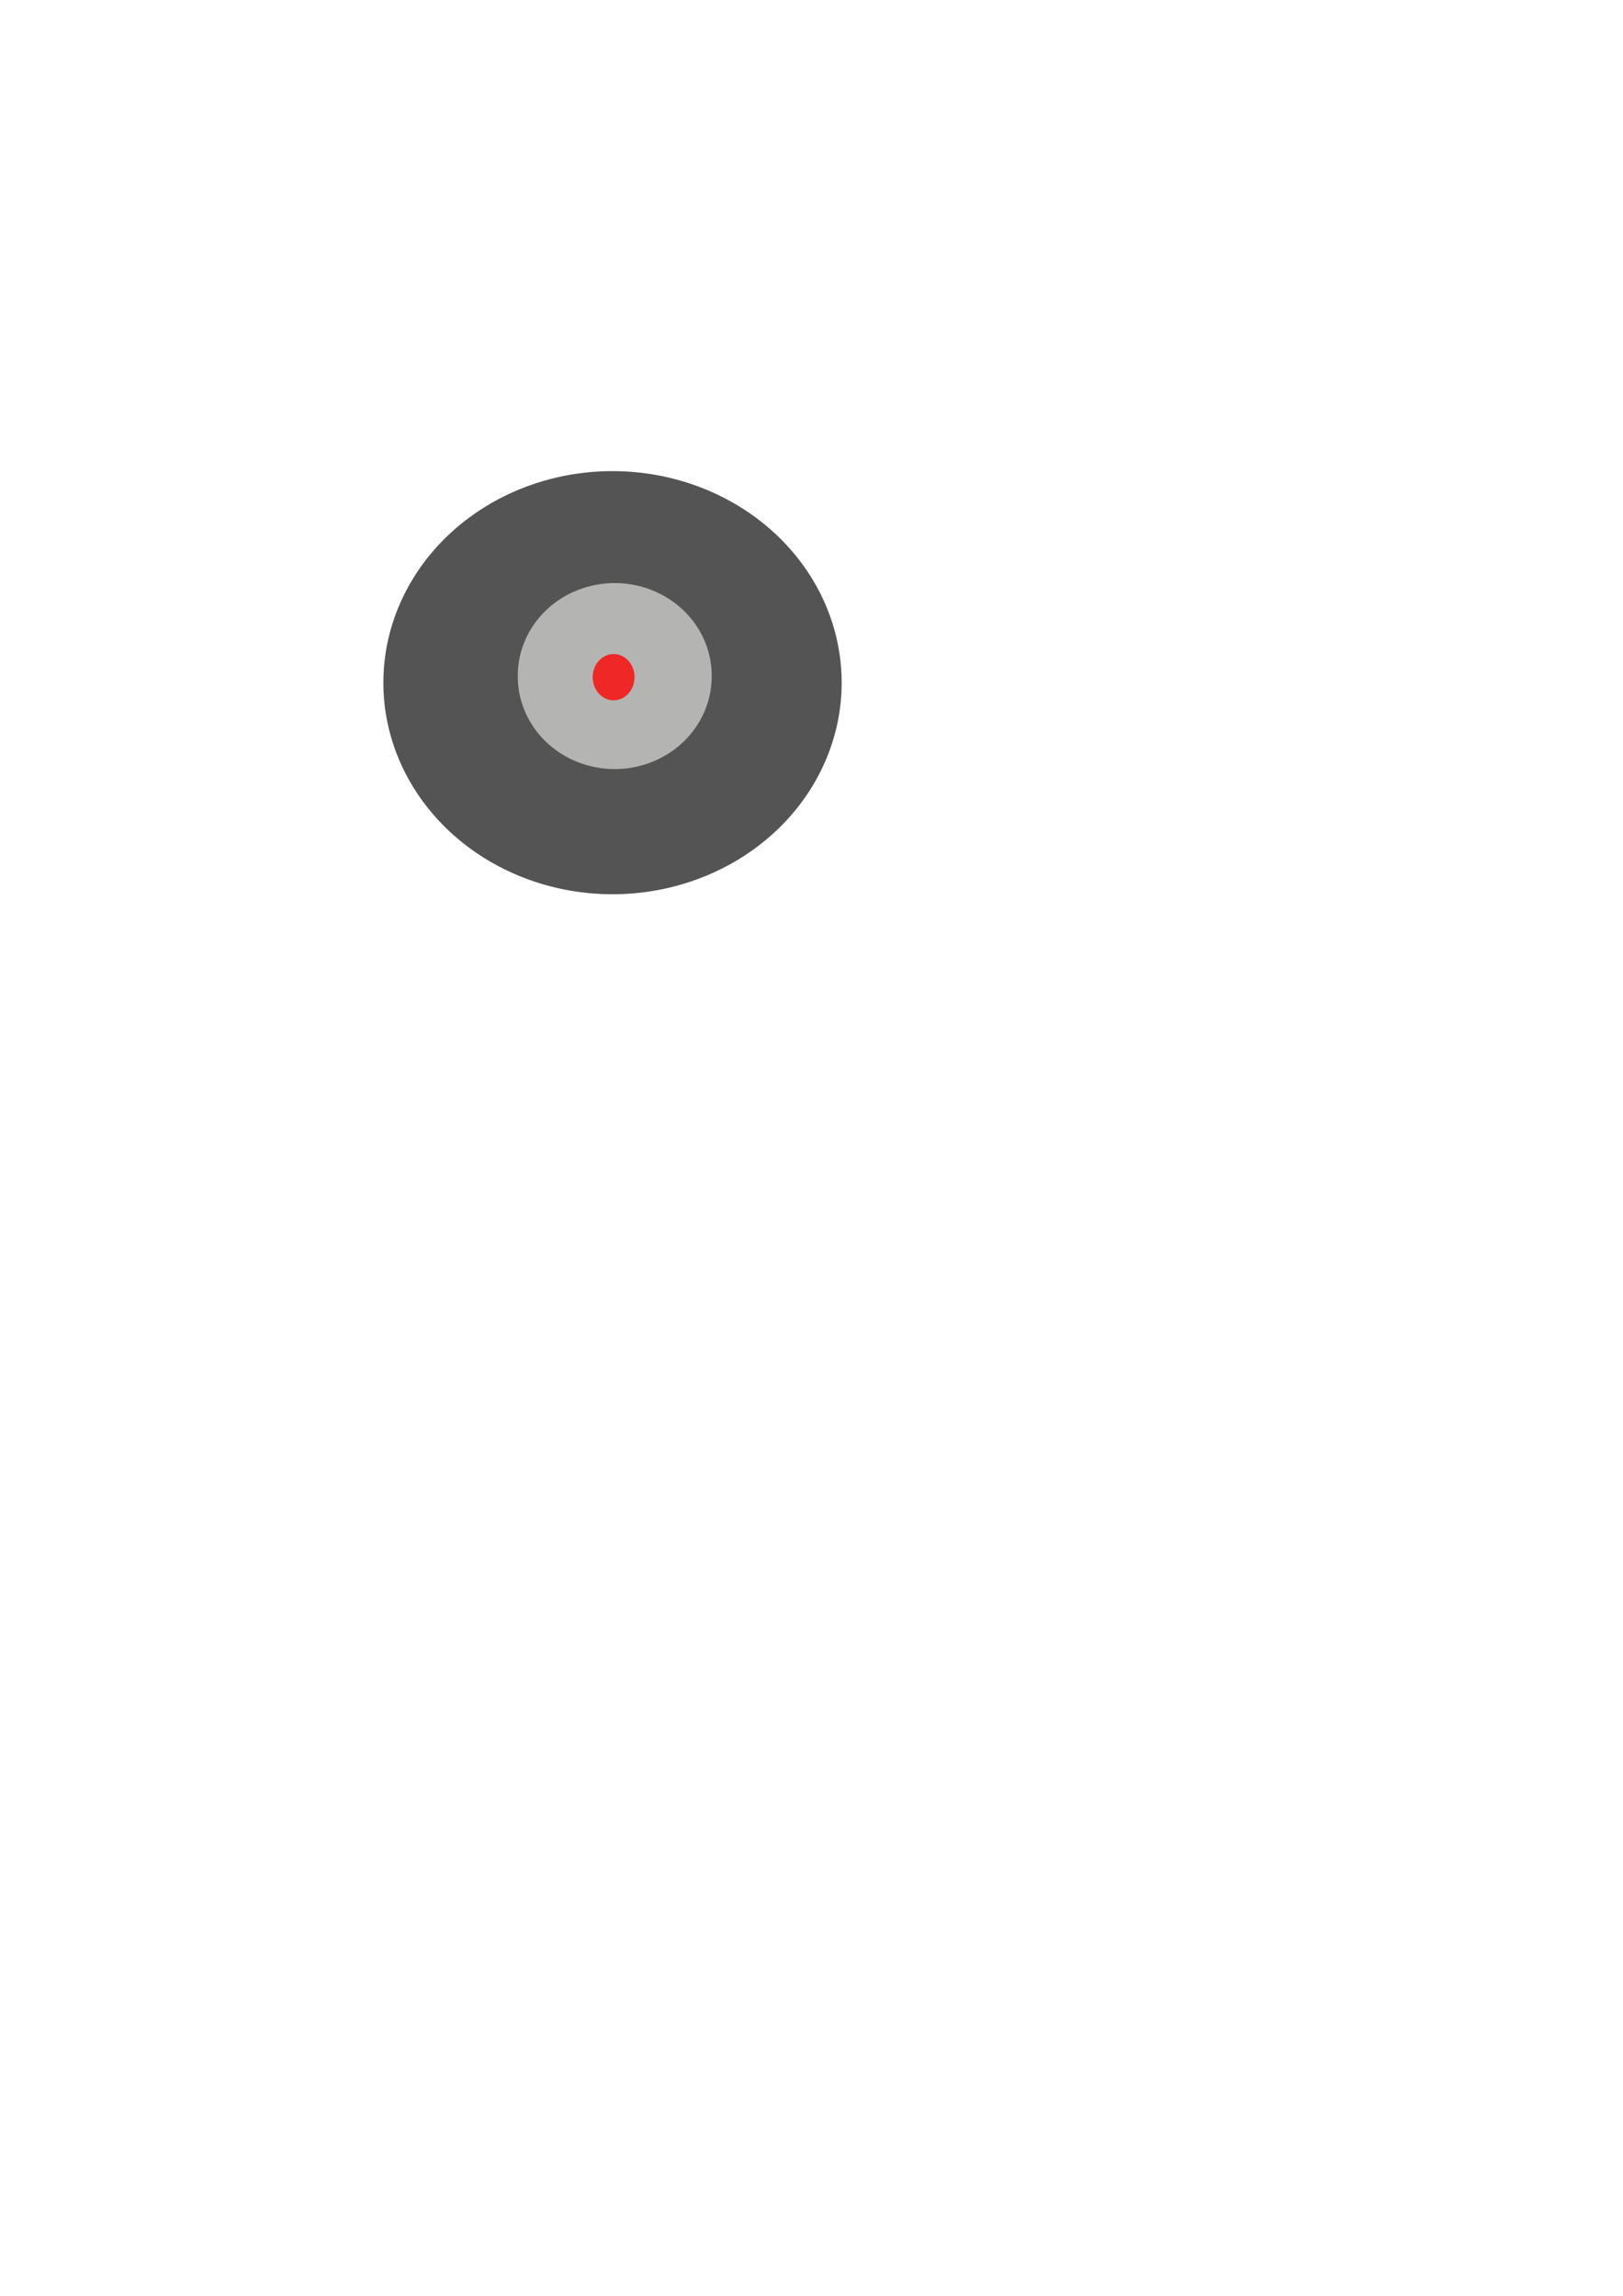 <?xml version="1.0" encoding="UTF-8" standalone="no"?>
<!-- Created with Inkscape (http://www.inkscape.org/) -->

<svg
   xmlns:dc="http://purl.org/dc/elements/1.1/"
   xmlns:cc="http://creativecommons.org/ns#"
   xmlns:rdf="http://www.w3.org/1999/02/22-rdf-syntax-ns#"
   xmlns:svg="http://www.w3.org/2000/svg"
   xmlns="http://www.w3.org/2000/svg"
   xmlns:sodipodi="http://sodipodi.sourceforge.net/DTD/sodipodi-0.dtd"
   xmlns:inkscape="http://www.inkscape.org/namespaces/inkscape"
   width="744.094"
   height="1052.362"
   id="svg2"
   version="1.1"
   inkscape:version="0.47pre1"
   sodipodi:docname="New document 1"
   inkscape:output_extension="org.inkscape.output.svg.inkscape">
  <defs
     id="defs4">
    <inkscape:perspective
       sodipodi:type="inkscape:persp3d"
       inkscape:vp_x="0 : 526.18109 : 1"
       inkscape:vp_y="0 : 1000 : 0"
       inkscape:vp_z="744.09448 : 526.18109 : 1"
       inkscape:persp3d-origin="372.04724 : 350.78739 : 1"
       id="perspective10" />
    <filter
       id="filter3721"
       inkscape:label="Enamel jewelry"
       inkscape:menu="Materials"
       inkscape:menu-tooltip="Slightly cracked enameled texture">
      <feGaussianBlur
         id="feGaussianBlur3723"
         result="result0"
         in="SourceGraphic"
         stdDeviation="2" />
      <feTurbulence
         id="feTurbulence3725"
         baseFrequency="0.052"
         seed="488"
         numOctaves="8"
         result="result1"
         type="fractalNoise" />
      <feComposite
         id="feComposite3727"
         in2="result1"
         result="result2"
         operator="in"
         in="result0" />
      <feSpecularLighting
         id="feSpecularLighting3729"
         surfaceScale="3"
         result="result4"
         specularConstant="3.94"
         specularExponent="40"
         lighting-color="rgb(226,252,180)"
         in="result2">
        <feDistantLight
           id="feDistantLight3731"
           elevation="80"
           azimuth="265" />
      </feSpecularLighting>
      <feComposite
         id="feComposite3733"
         in2="result2"
         k1="5"
         k4="0"
         k3="0.5"
         k2="0"
         in="result4"
         operator="arithmetic"
         result="result5" />
      <feBlend
         id="feBlend3735"
         in2="result5"
         result="fbSourceGraphic"
         mode="darken"
         blend="normal" />
      <feGaussianBlur
         id="feGaussianBlur3737"
         stdDeviation="5"
         in="fbSourceGraphic"
         result="result0" />
      <feSpecularLighting
         id="feSpecularLighting3739"
         in="result0"
         result="result1"
         lighting-color="rgb(250,224,108)"
         surfaceScale="4"
         specularConstant="0.8"
         specularExponent="20">
        <feDistantLight
           id="feDistantLight3741"
           azimuth="225"
           elevation="50" />
      </feSpecularLighting>
      <feComposite
         id="feComposite3743"
         in2="fbSourceGraphic"
         in="result1"
         result="result2"
         operator="in" />
      <feComposite
         id="feComposite3745"
         in2="result2"
         in="fbSourceGraphic"
         result="result4"
         operator="arithmetic"
         k2="0.5"
         k3="2" />
      <feBlend
         id="feBlend3747"
         in2="result4"
         mode="multiply"
         blend="normal" />
    </filter>
  </defs>
  <sodipodi:namedview
     id="base"
     pagecolor="#ffffff"
     bordercolor="#666666"
     borderopacity="1.0"
     inkscape:pageopacity="0.0"
     inkscape:pageshadow="2"
     inkscape:zoom="0.24748737"
     inkscape:cx="-192.7068"
     inkscape:cy="378.12062"
     inkscape:document-units="px"
     inkscape:current-layer="layer1"
     showgrid="false"
     inkscape:window-width="1680"
     inkscape:window-height="1003"
     inkscape:window-x="-4"
     inkscape:window-y="-4"
     inkscape:window-maximized="1" />
  <g
     inkscape:label="Layer 1"
     inkscape:groupmode="layer"
     id="layer1">
    <g
       id="g3596"
       style="filter:url(#filter3721)">
      <path
         d="m 385.878,312.931 a 105.056,96.975 0 1 1 -210.112,0 105.056,96.975 0 1 1 210.112,0 z"
         sodipodi:ry="96.974648"
         sodipodi:rx="105.05586"
         sodipodi:cy="312.93051"
         sodipodi:cx="280.82242"
         id="path2816"
         style="opacity:0.784;fill:#252525;fill-opacity:1;stroke:none"
         sodipodi:type="arc" />
      <path
         transform="translate(-15.152,-13.132)"
         d="m 341.432,323.032 a 44.447,42.426 0 1 1 -88.893,0 44.447,42.426 0 1 1 88.893,0 z"
         sodipodi:ry="42.426407"
         sodipodi:rx="44.446712"
         sodipodi:cy="323.03204"
         sodipodi:cx="296.98486"
         id="path2818"
         style="opacity:0.784;fill:#ced0cd;fill-opacity:1;stroke:none"
         sodipodi:type="arc" />
      <path
         transform="translate(-6.061,-4.041)"
         d="m 296.985,314.446 a 9.596,10.607 0 1 1 -19.193,0 9.596,10.607 0 1 1 19.193,0 z"
         sodipodi:ry="10.606602"
         sodipodi:rx="9.5964489"
         sodipodi:cy="314.44574"
         sodipodi:cx="287.3884"
         id="path3594"
         style="opacity:0.784;fill:#ff0000;fill-opacity:1;stroke:none"
         sodipodi:type="arc" />
    </g>
  </g>
</svg>
